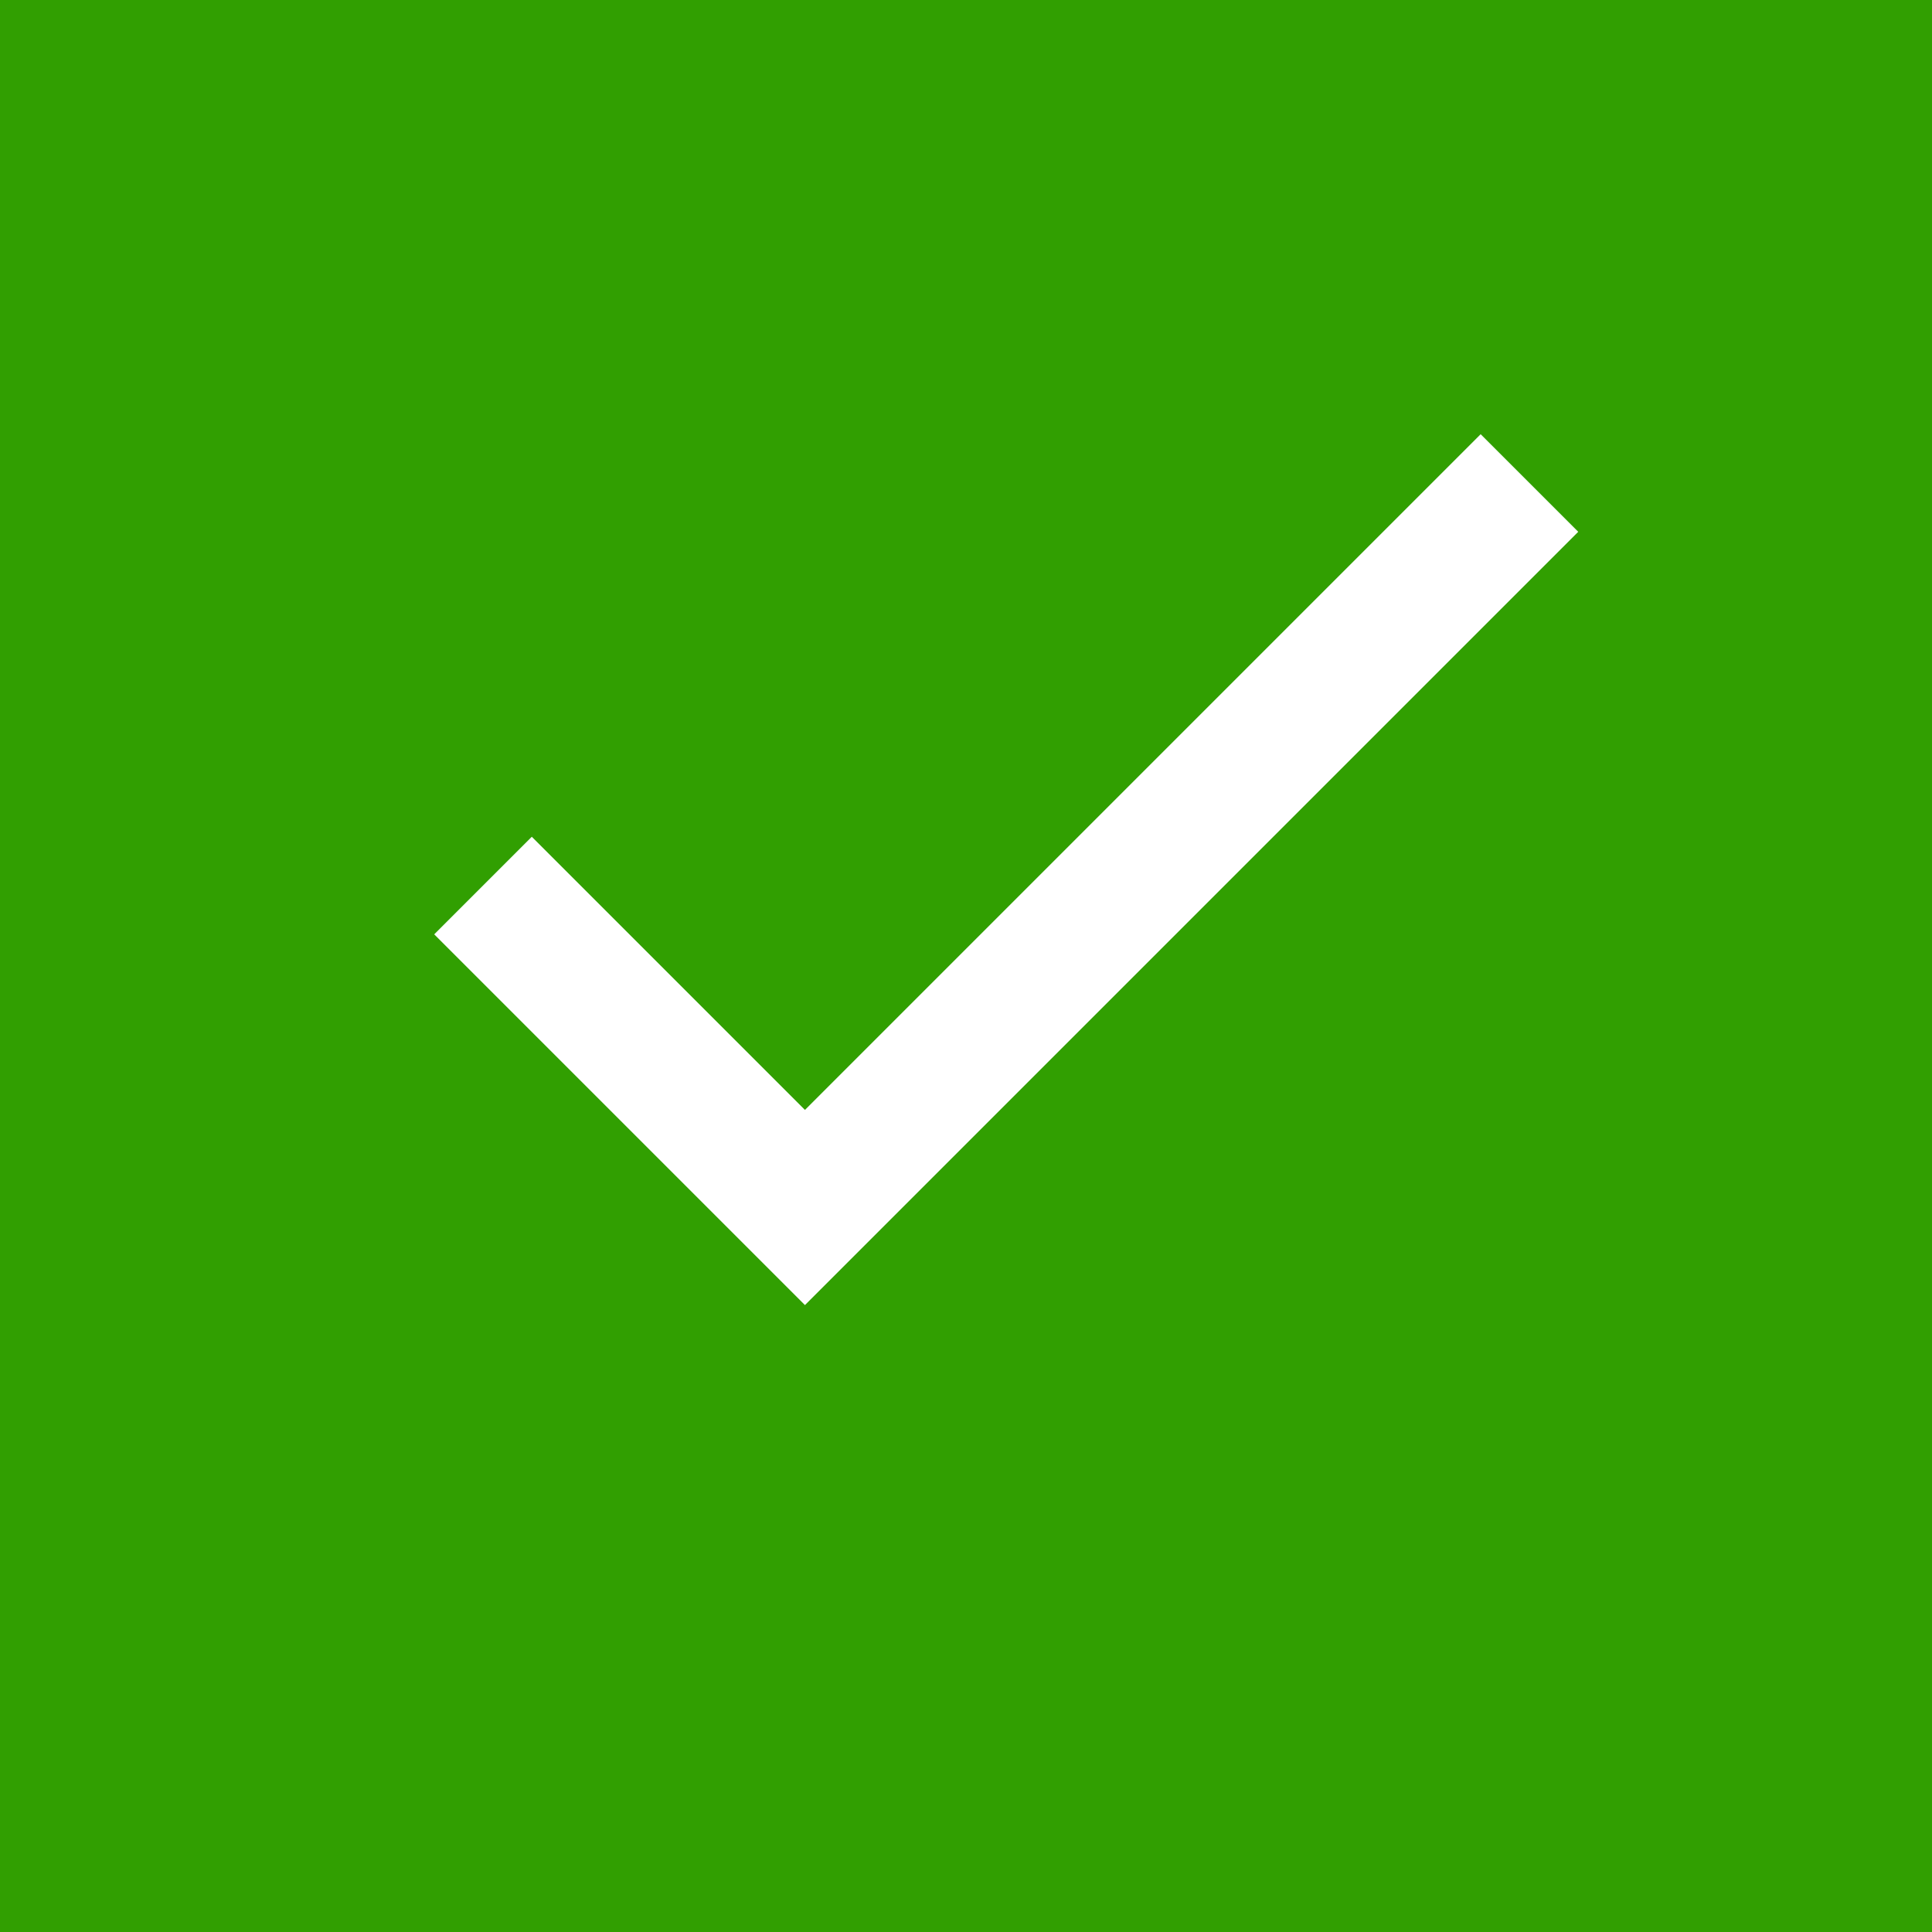 <svg width="14" height="14" viewBox="0 0 14 14" fill="none" xmlns="http://www.w3.org/2000/svg">
<rect x="0" y="0" width="14" height="14" fill="#333333" stroke="none"/>
<path d="M0 2C0 0.895 0.895 0 2 0H12C13.105 0 14 0.895 14 2V12C14 13.105 13.105 14 12 14H2C0.895 14 0 13.105 0 12V2Z" fill="#319F01"/>
<path d="M3.5 6.417L5.833 8.75L11.083 3.5" stroke="white"/>
<path d="M2 1H12V-1H2V1ZM13 2V12H15V2H13ZM12 13H2V15H12V13ZM1 12V2H-1V12H1ZM2 13C1.448 13 1 12.552 1 12H-1C-1 13.657 0.343 15 2 15V13ZM13 12C13 12.552 12.552 13 12 13V15C13.657 15 15 13.657 15 12H13ZM12 1C12.552 1 13 1.448 13 2H15C15 0.343 13.657 -1 12 -1V1ZM2 -1C0.343 -1 -1 0.343 -1 2H1C1 1.448 1.448 1 2 1V-1Z" fill="#319F01"/>
</svg>

